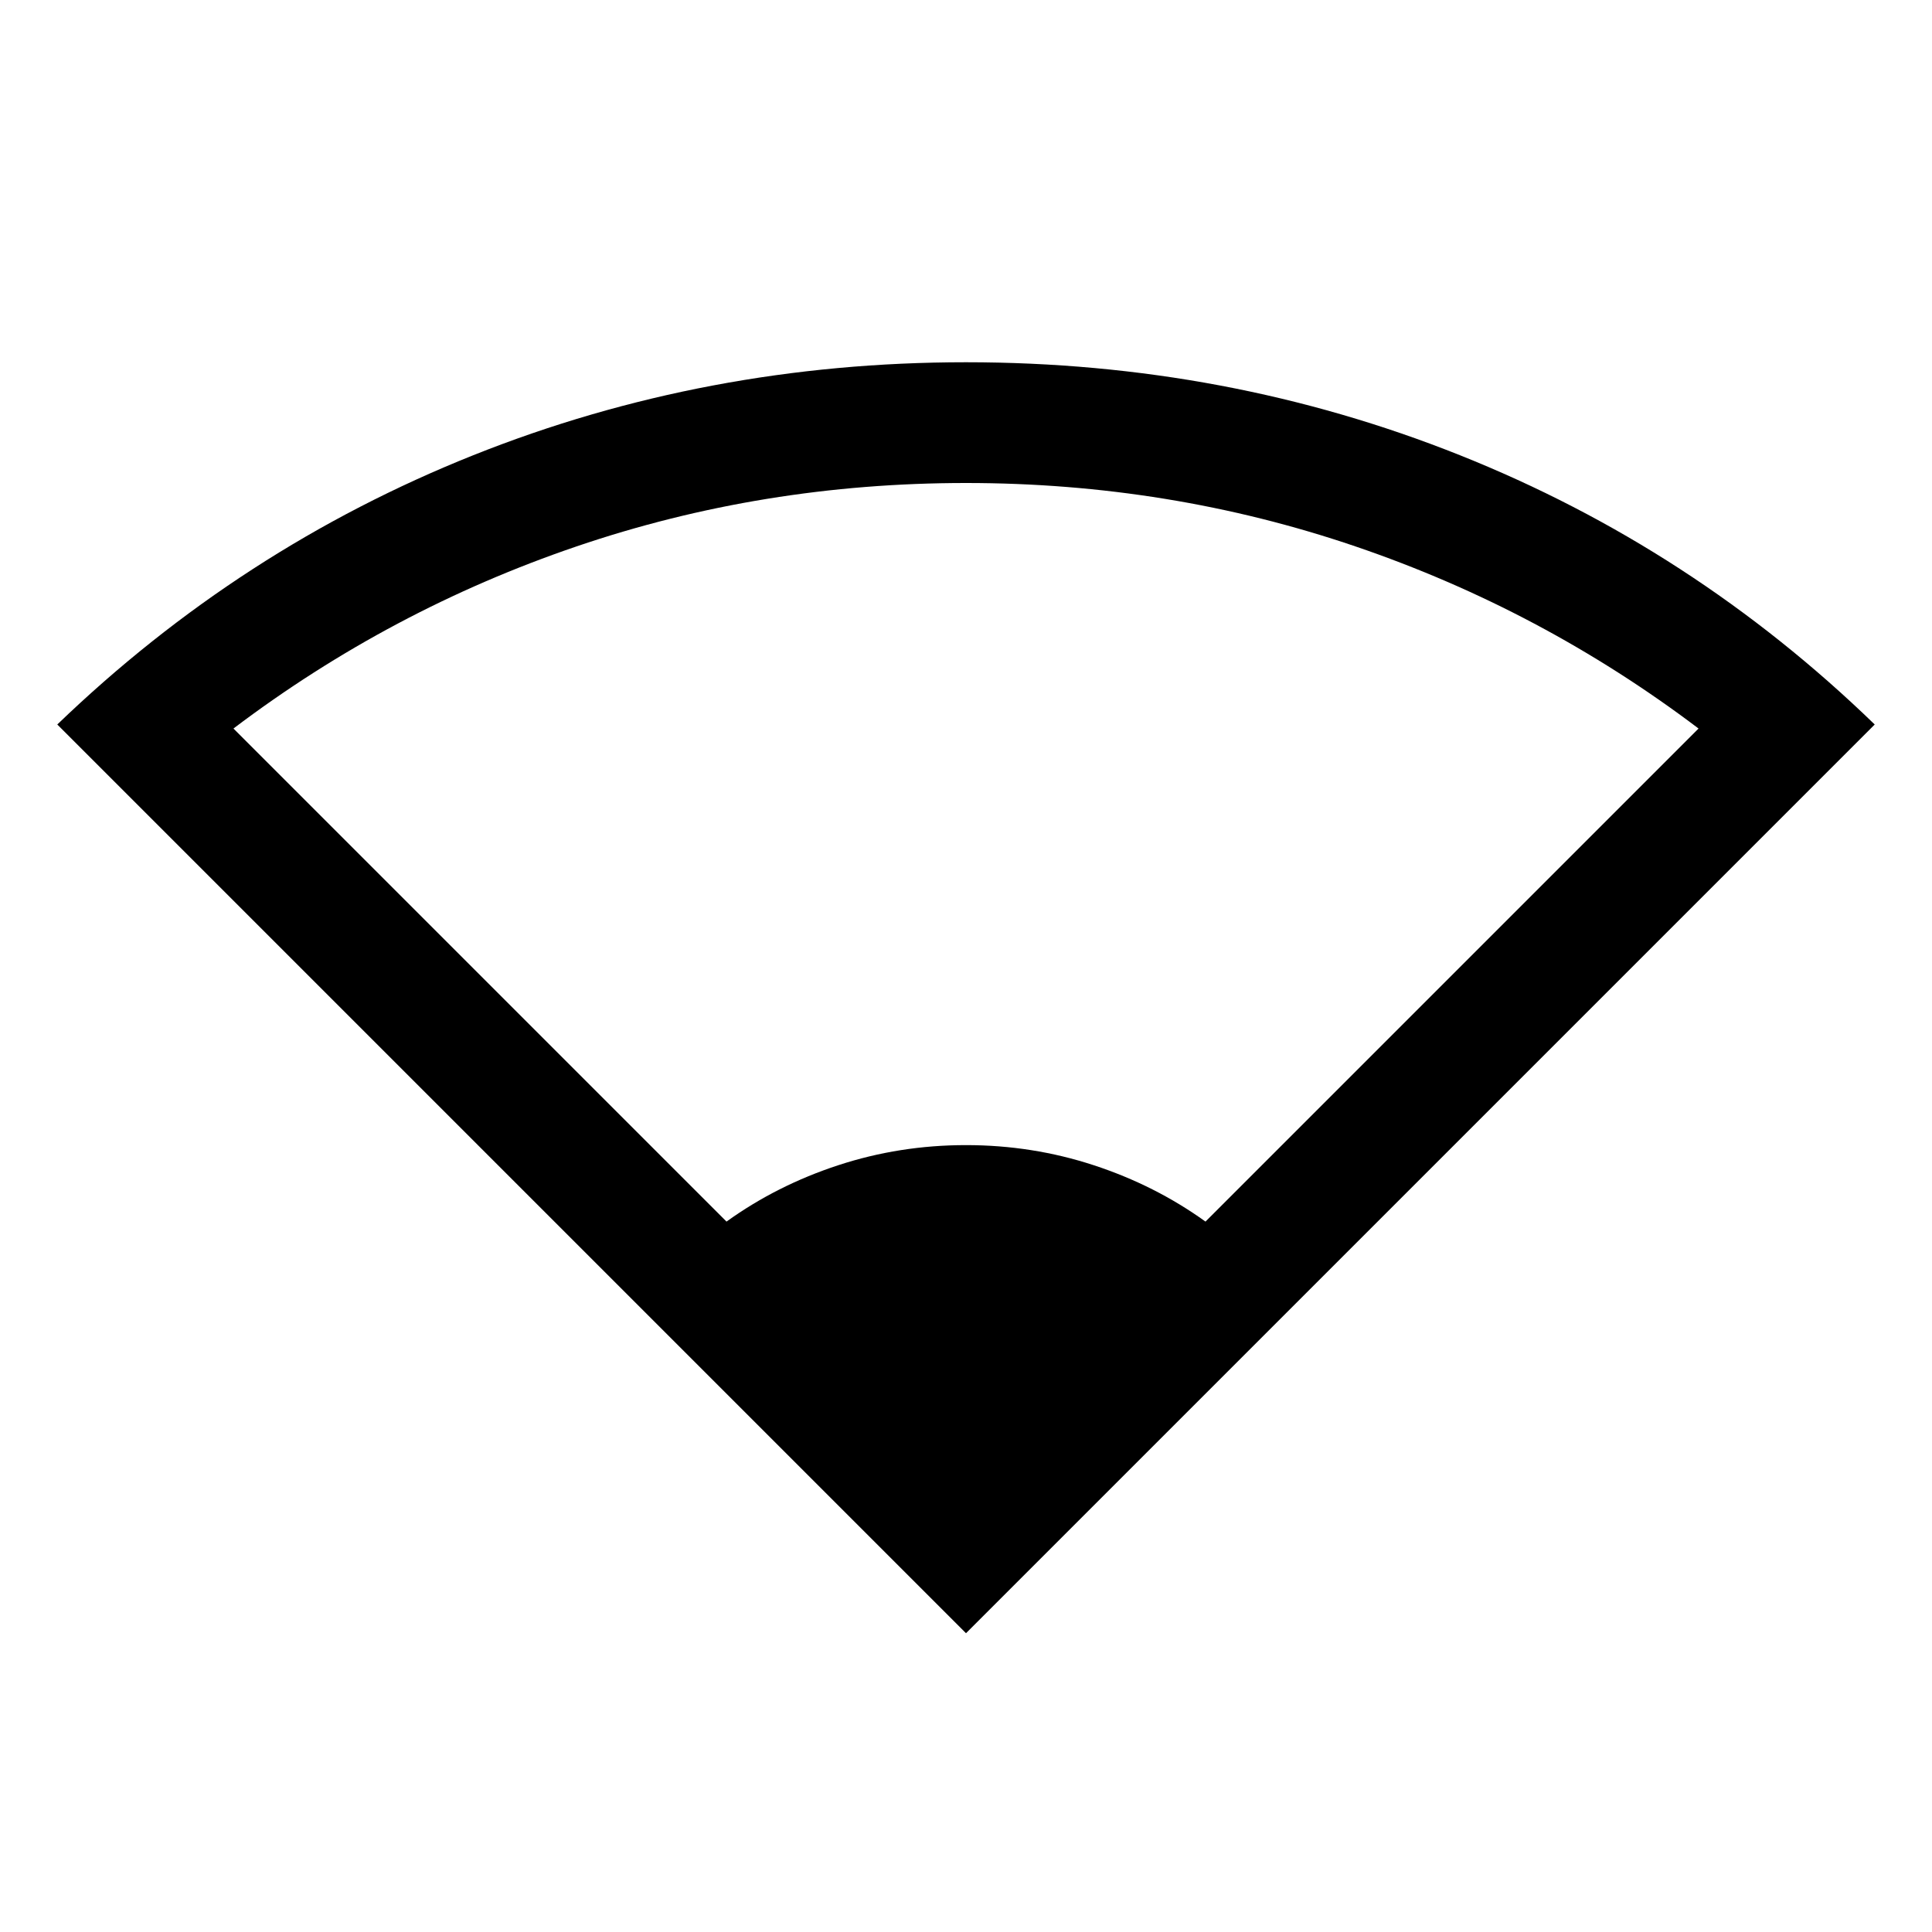 <svg xmlns="http://www.w3.org/2000/svg" height="24" viewBox="0 -960 960 960" width="24"><path d="M480-148.46 28.46-600q91-87.61 206.73-133.81Q350.92-780 480-780q129.69 0 245.42 46.19Q841.15-687.61 931.54-600L480-148.46ZM361-353q25-18 55.5-28t63.5-10q33 0 63.5 10t55.5 28l245-245q-78-59-170.5-90.5T480-720q-101 0-193.5 31.5T116-598l245 245Z"/></svg>